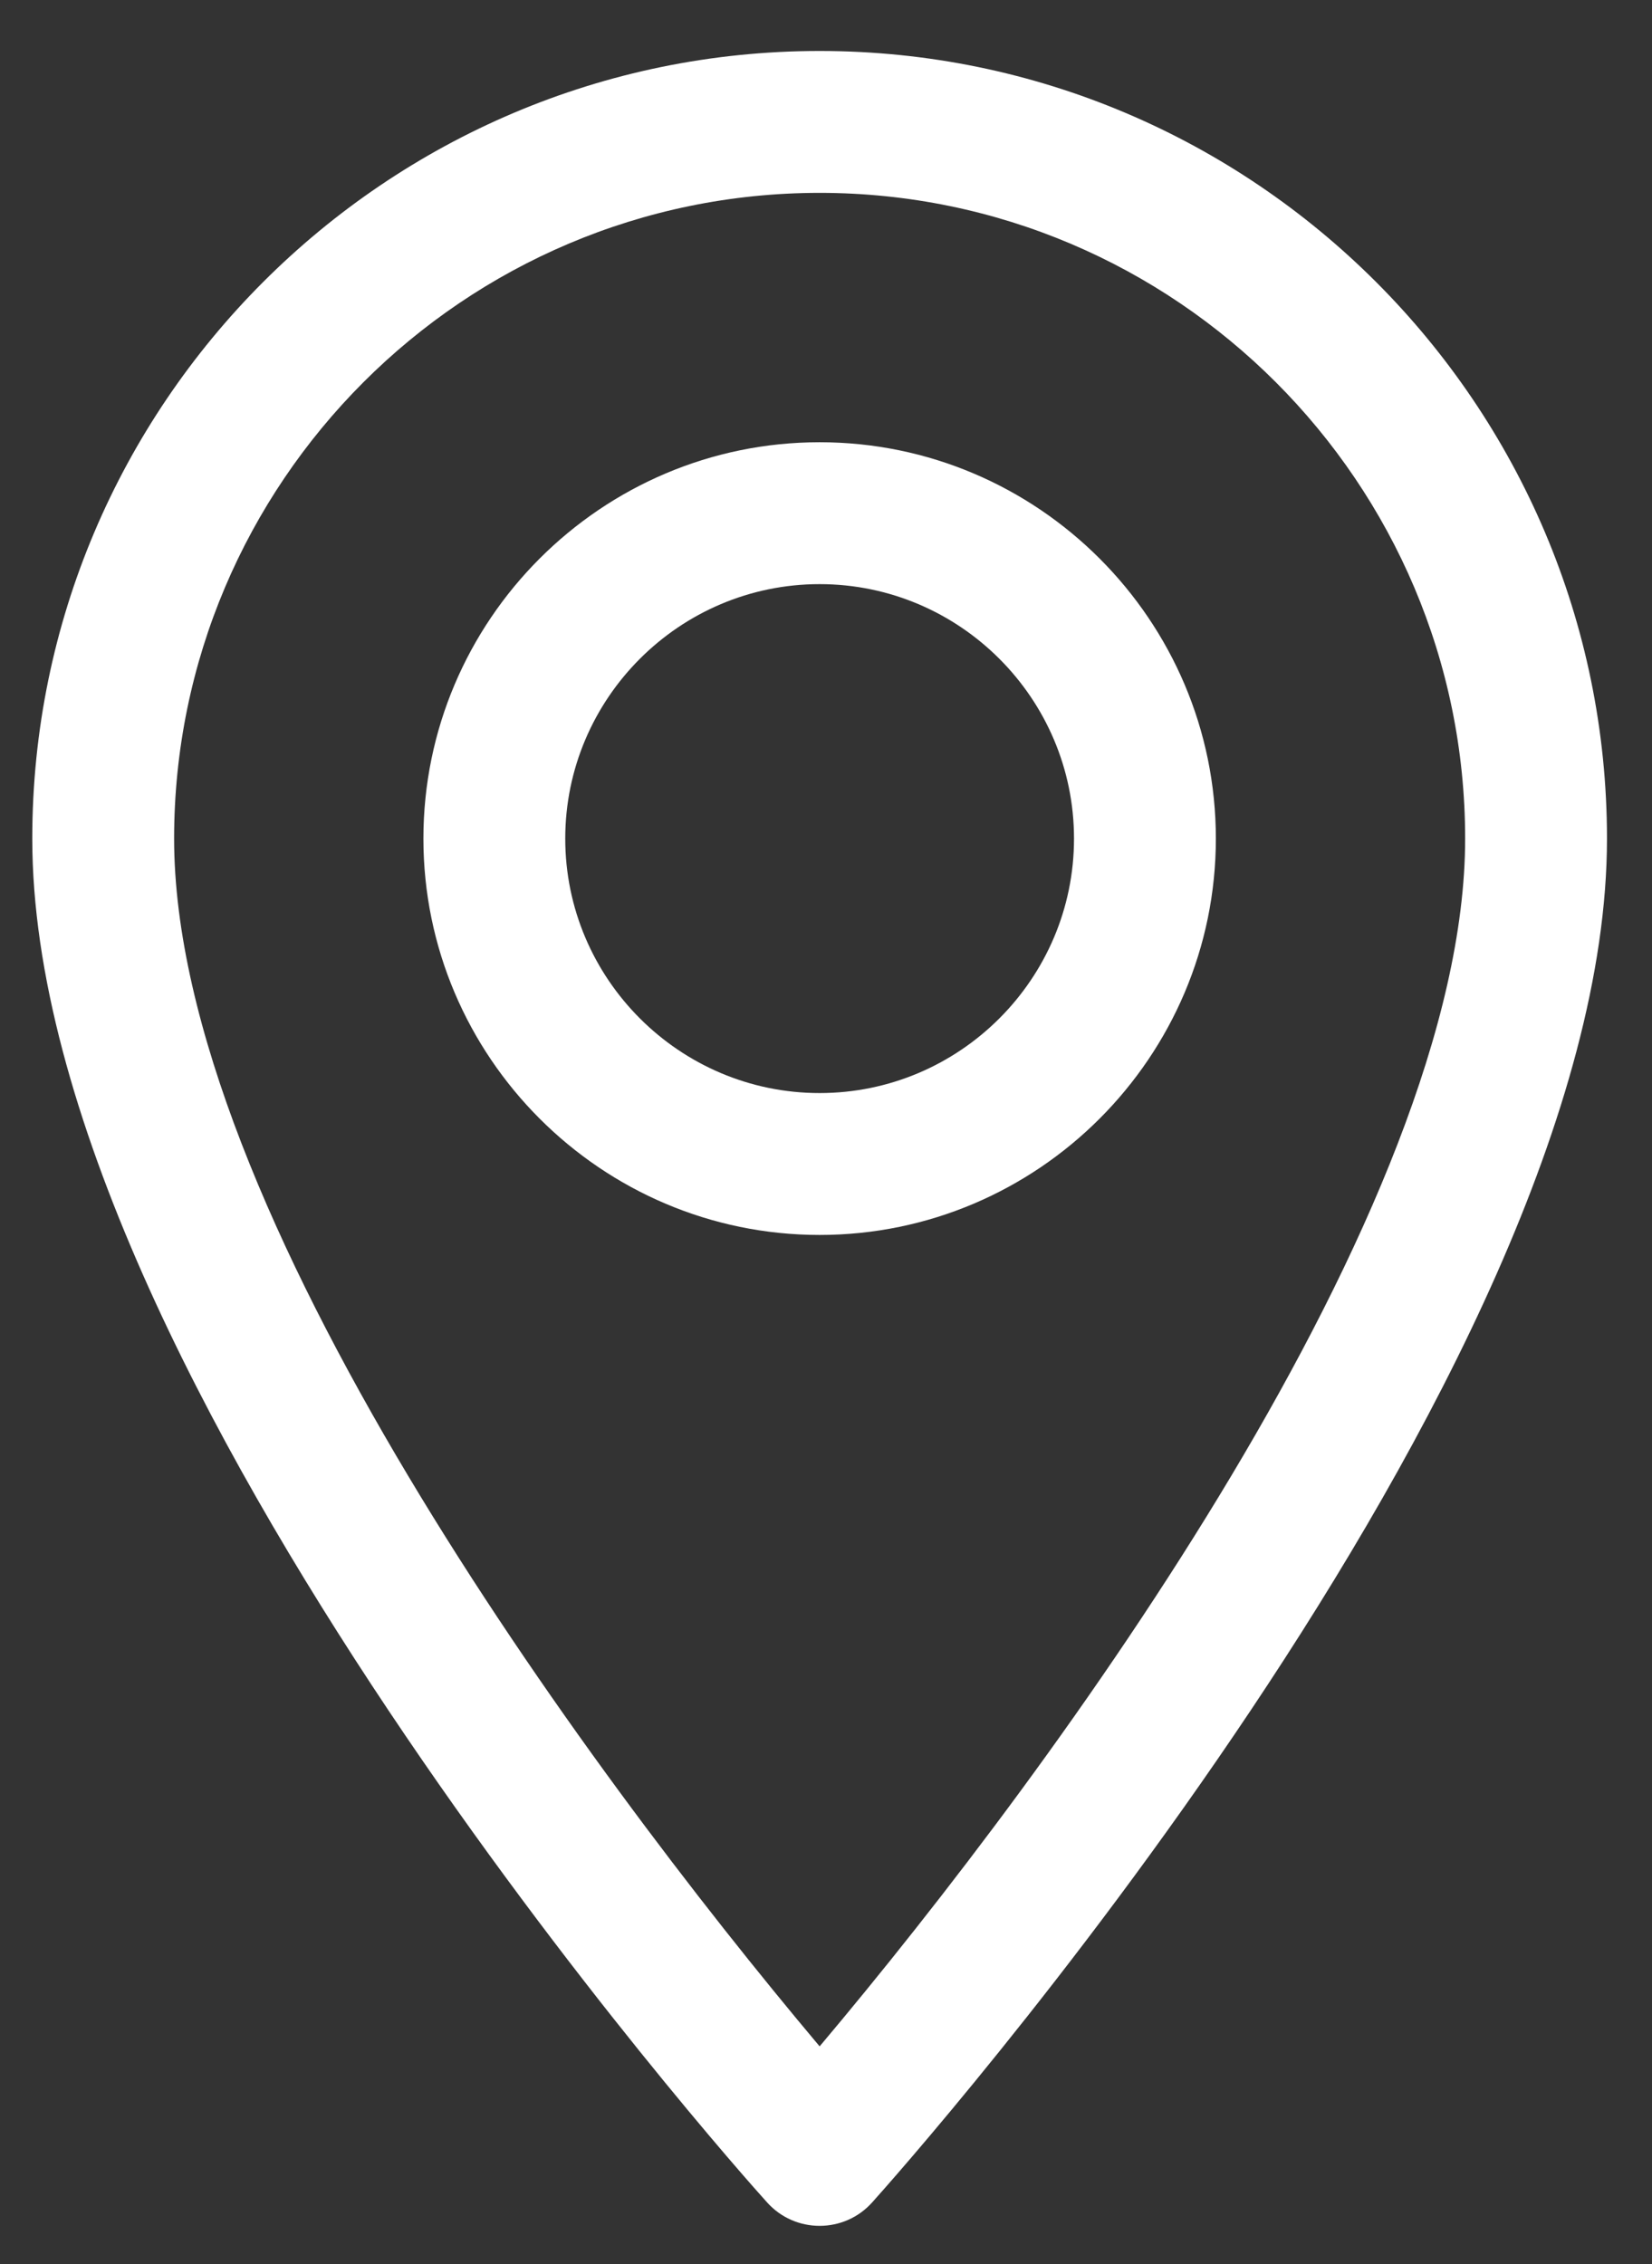 <?xml version="1.0" encoding="utf-8"?>
<!-- Generator: Adobe Illustrator 21.1.0, SVG Export Plug-In . SVG Version: 6.00 Build 0)  -->
<svg version="1.1" id="Layer_1" xmlns="http://www.w3.org/2000/svg" xmlns:xlink="http://www.w3.org/1999/xlink" x="0px" y="0px"
	 viewBox="0 0 389 533" style="enable-background:new 0 0 389 533;" xml:space="preserve">
<rect x="0" y="0" width="389" height="533" fill="#333333" stroke="none"/>
<style type="text/css">
	.st0{fill:#FFFFFF;}
</style>
<g>
	<g>
		<path class="st0" d="M193,12C90.8,12,7.6,95.2,7.6,197.4c0,126.9,165.9,313.2,173,321c6.6,7.4,18.2,7.4,24.8,0
			c7.1-7.9,173-194.1,173-321C378.4,95.2,295.2,12,193,12z M193,481.7C137.2,415.4,41,284.5,41,197.4c0-83.8,68.2-152,152-152
			s152,68.2,152,152C345,284.5,248.9,415.4,193,481.7z"/>
	</g>
</g>
<g>
	<g>
		<path class="st0" d="M193,104.1c-51.4,0-93.3,41.9-93.3,93.3s41.9,93.3,93.3,93.3s93.3-41.9,93.3-93.3S244.4,104.1,193,104.1z
			 M193,257.3c-33,0-59.9-26.9-59.9-59.9s26.9-59.9,59.9-59.9s59.9,26.9,59.9,59.9S226,257.3,193,257.3z"/>
	</g>
</g>
</svg>
